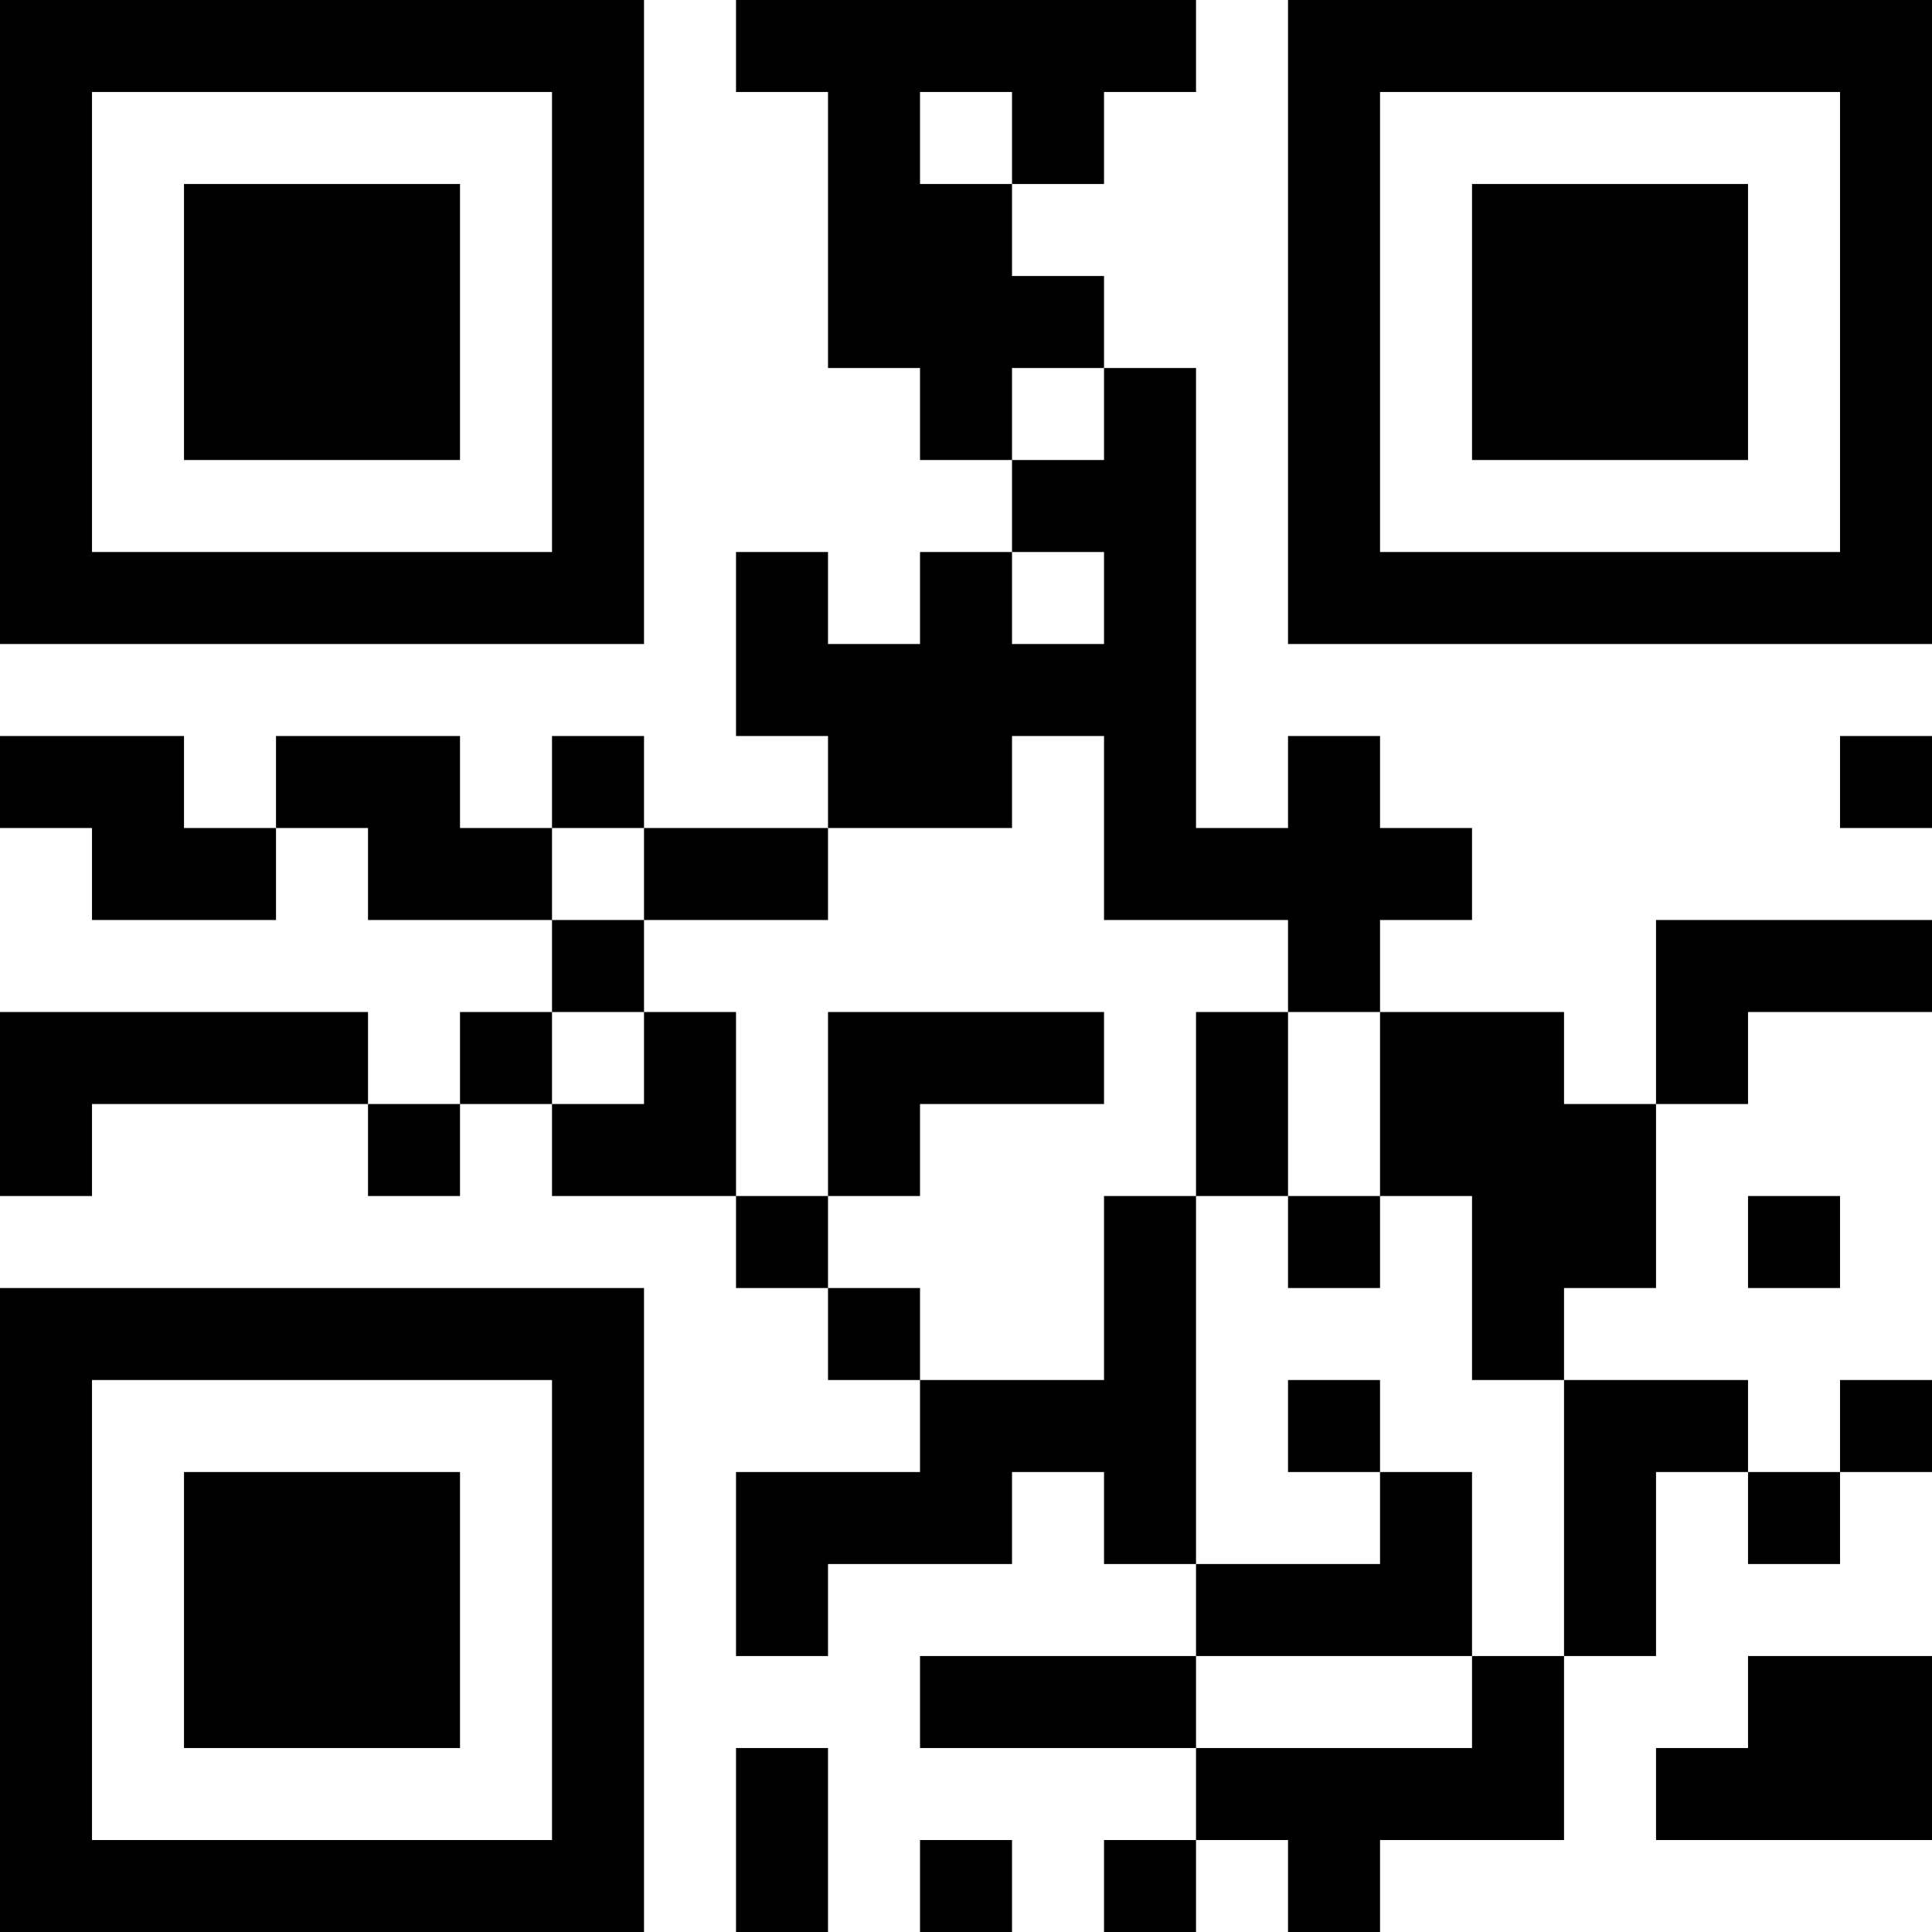 <?xml version="1.0" encoding="UTF-8"?>
<svg xmlns="http://www.w3.org/2000/svg" version="1.1" width="500" height="500" viewBox="0 0 500 500"><rect x="0" y="0" width="500" height="500" fill="#ffffff"/><g transform="scale(23.81)"><g transform="translate(0,0)"><path fill-rule="evenodd" d="M8 0L8 1L9 1L9 4L10 4L10 5L11 5L11 6L10 6L10 7L9 7L9 6L8 6L8 8L9 8L9 9L7 9L7 8L6 8L6 9L5 9L5 8L3 8L3 9L2 9L2 8L0 8L0 9L1 9L1 10L3 10L3 9L4 9L4 10L6 10L6 11L5 11L5 12L4 12L4 11L0 11L0 13L1 13L1 12L4 12L4 13L5 13L5 12L6 12L6 13L8 13L8 14L9 14L9 15L10 15L10 16L8 16L8 18L9 18L9 17L11 17L11 16L12 16L12 17L13 17L13 18L10 18L10 19L13 19L13 20L12 20L12 21L13 21L13 20L14 20L14 21L15 21L15 20L17 20L17 18L18 18L18 16L19 16L19 17L20 17L20 16L21 16L21 15L20 15L20 16L19 16L19 15L17 15L17 14L18 14L18 12L19 12L19 11L21 11L21 10L18 10L18 12L17 12L17 11L15 11L15 10L16 10L16 9L15 9L15 8L14 8L14 9L13 9L13 4L12 4L12 3L11 3L11 2L12 2L12 1L13 1L13 0ZM10 1L10 2L11 2L11 1ZM11 4L11 5L12 5L12 4ZM11 6L11 7L12 7L12 6ZM11 8L11 9L9 9L9 10L7 10L7 9L6 9L6 10L7 10L7 11L6 11L6 12L7 12L7 11L8 11L8 13L9 13L9 14L10 14L10 15L12 15L12 13L13 13L13 17L15 17L15 16L16 16L16 18L13 18L13 19L16 19L16 18L17 18L17 15L16 15L16 13L15 13L15 11L14 11L14 10L12 10L12 8ZM20 8L20 9L21 9L21 8ZM9 11L9 13L10 13L10 12L12 12L12 11ZM13 11L13 13L14 13L14 14L15 14L15 13L14 13L14 11ZM19 13L19 14L20 14L20 13ZM14 15L14 16L15 16L15 15ZM19 18L19 19L18 19L18 20L21 20L21 18ZM8 19L8 21L9 21L9 19ZM10 20L10 21L11 21L11 20ZM0 0L0 7L7 7L7 0ZM1 1L1 6L6 6L6 1ZM2 2L2 5L5 5L5 2ZM14 0L14 7L21 7L21 0ZM15 1L15 6L20 6L20 1ZM16 2L16 5L19 5L19 2ZM0 14L0 21L7 21L7 14ZM1 15L1 20L6 20L6 15ZM2 16L2 19L5 19L5 16Z" fill="#000000"/></g></g></svg>
